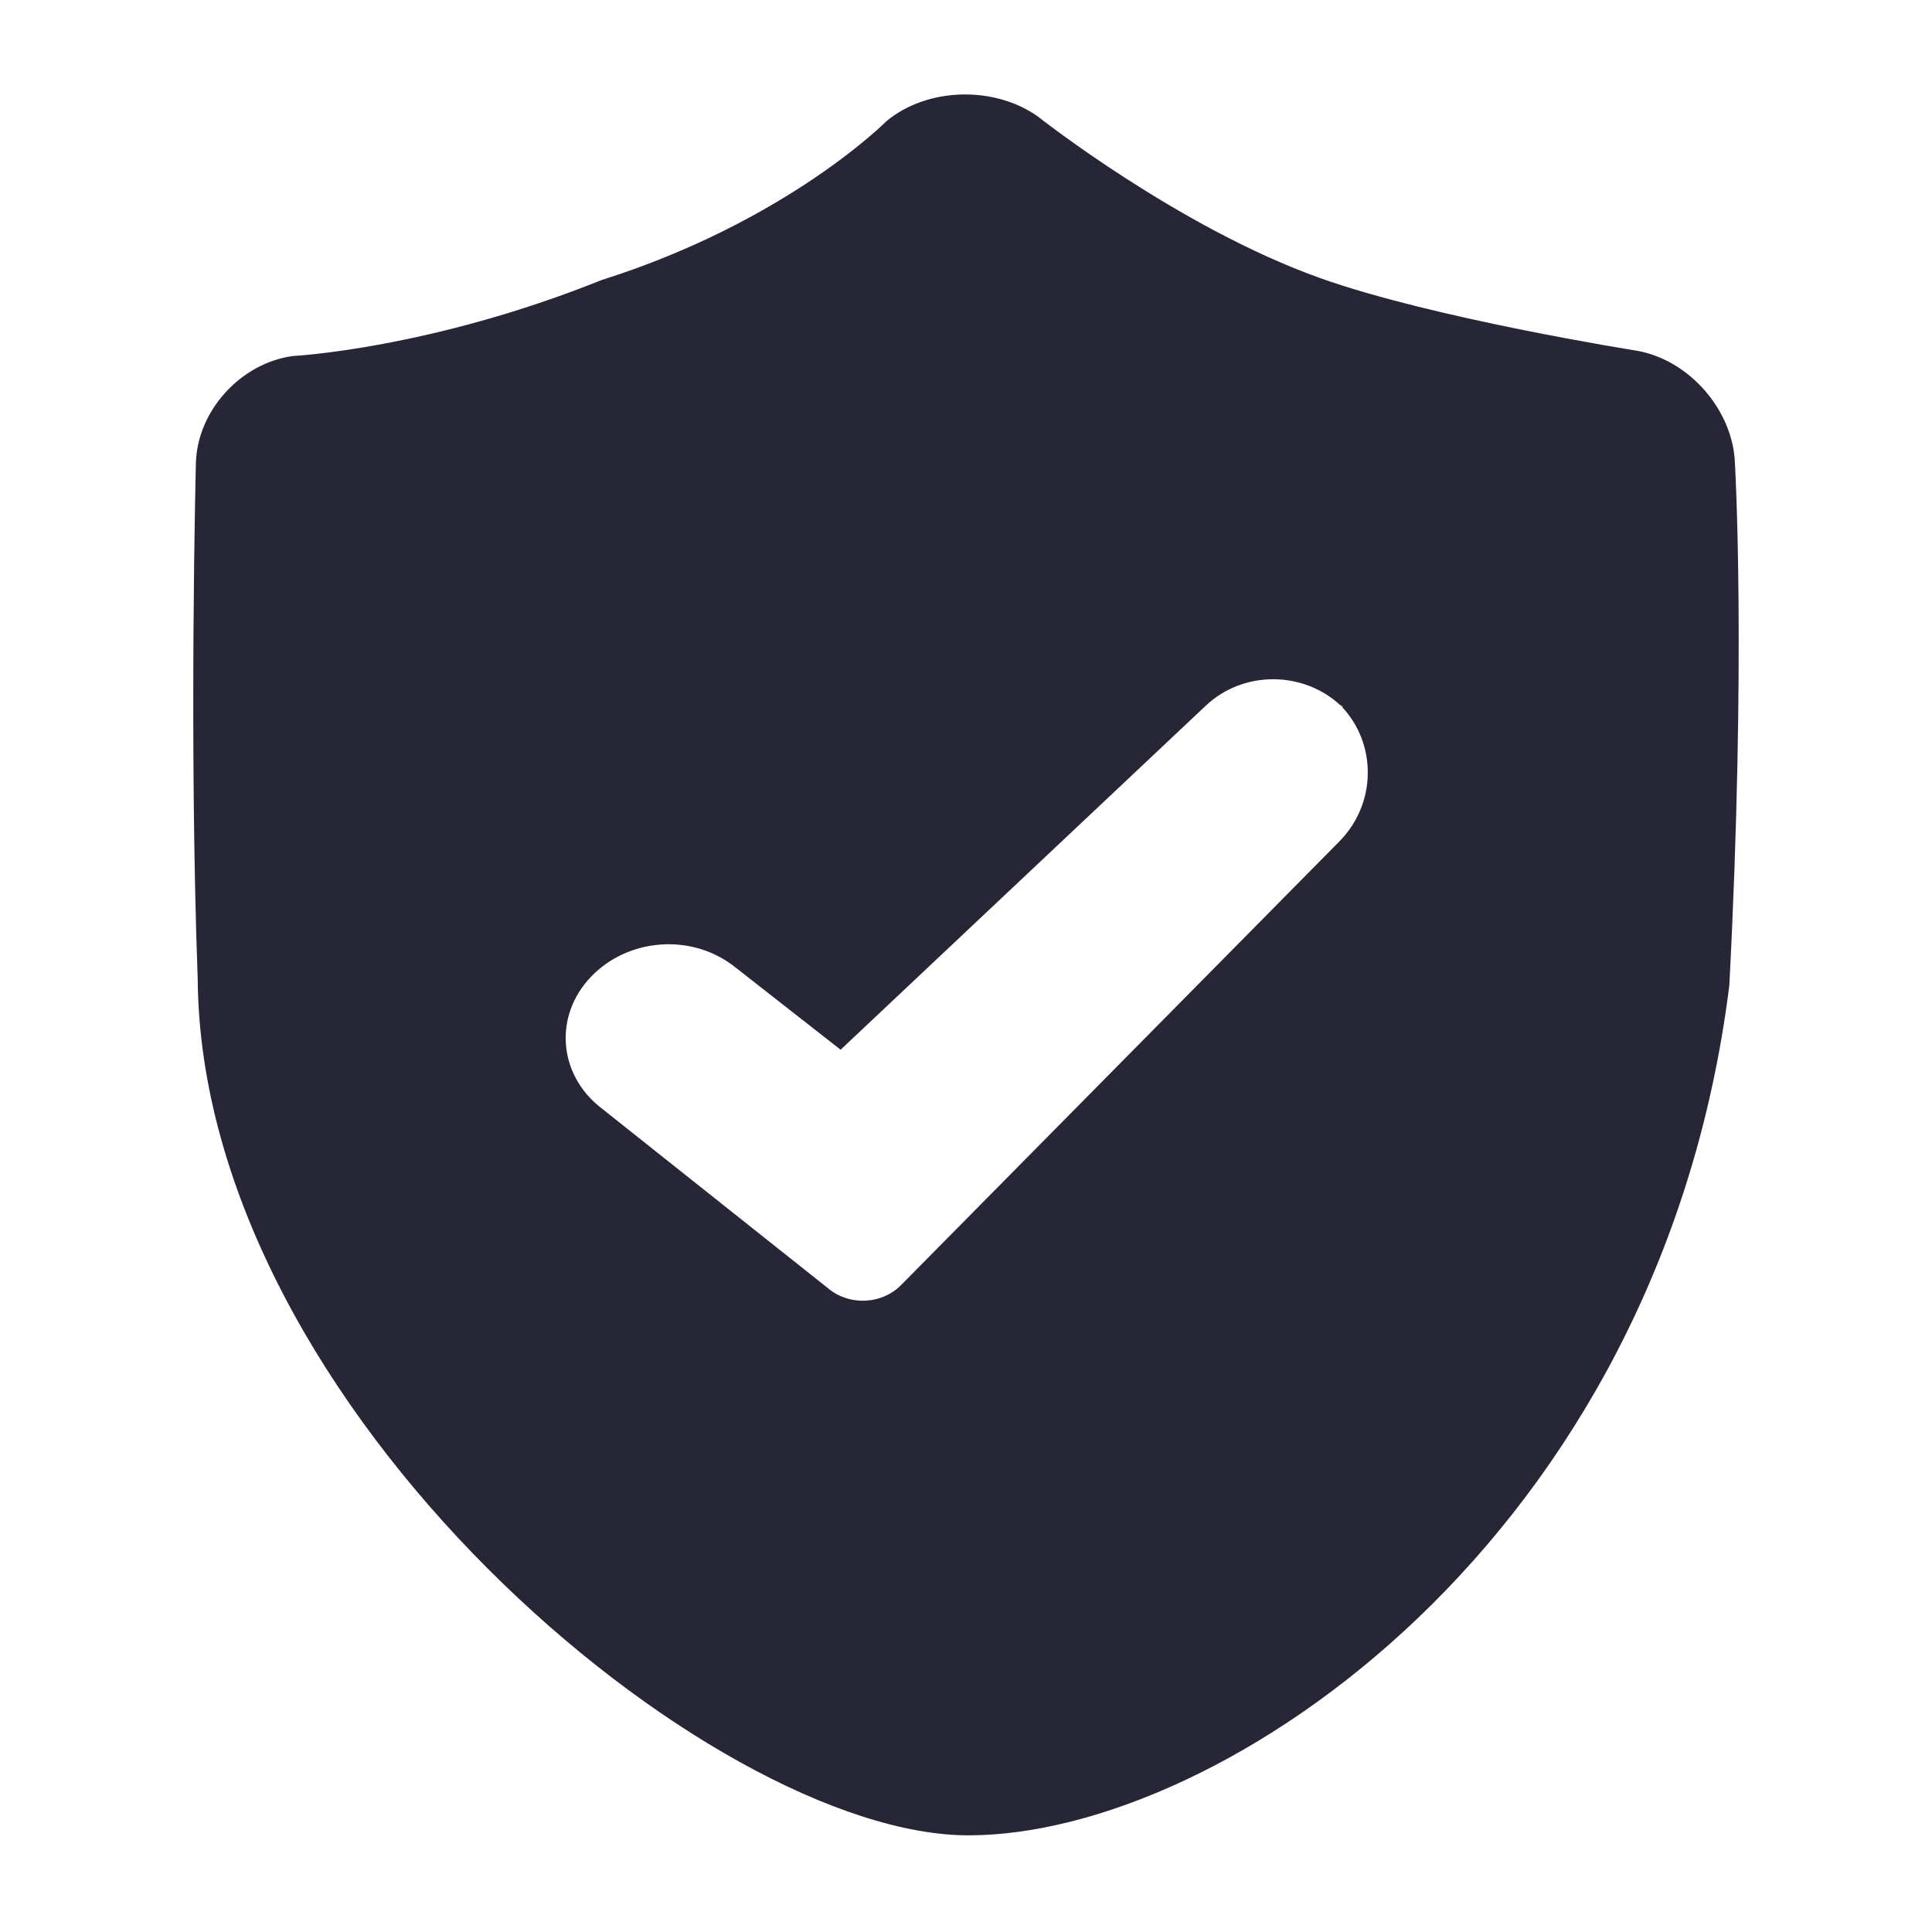 <?xml version="1.0" standalone="no"?><!DOCTYPE svg PUBLIC "-//W3C//DTD SVG 1.1//EN" "http://www.w3.org/Graphics/SVG/1.1/DTD/svg11.dtd"><svg t="1697768725060" class="icon" viewBox="0 0 1024 1024" version="1.1" xmlns="http://www.w3.org/2000/svg" p-id="4297" xmlns:xlink="http://www.w3.org/1999/xlink" width="200" height="200"><path d="M919.561 245.728c-0.899-28.286-24.312-55.01-52.011-59.841 0 0-107.386-16.978-167.643-38.42-75.231-26.771-149.681-85.618-149.681-85.618-23.221-16.581-58.838-15.552-80.375 2.372 0 0-52.704 53.179-151.044 84.221-90.852 36.511-163.465 40.249-163.465 40.249-27.402 3.571-50.991 28.867-51.522 57.148 0 0-3.69 145.387 0.966 272.985 1.759 228.269 271.995 453.938 408.552 453.938 134.416 0 366.71-157.225 403.249-450.619C925.617 347.954 919.561 245.728 919.561 245.728zM709.888 445.981 477.548 681.153c-9.899 10.018-26.696 11.175-38.079 2.124l-121.329-96.415c-22.29-17.711-24.615-48.538-4.89-69.169 19.587-20.49 53.223-23.199 75.962-5.403l56.323 44.083 193.563-182.358c20.162-18.996 52.216-18.458 71.897 0.325-0.281-0.294-0.359-0.694-0.65-0.984l1.64 1.643c-0.291-0.291-0.697-0.378-0.991-0.659C729.922 394.231 729.659 425.97 709.888 445.981z" fill="#272636" p-id="4298"></path></svg>
